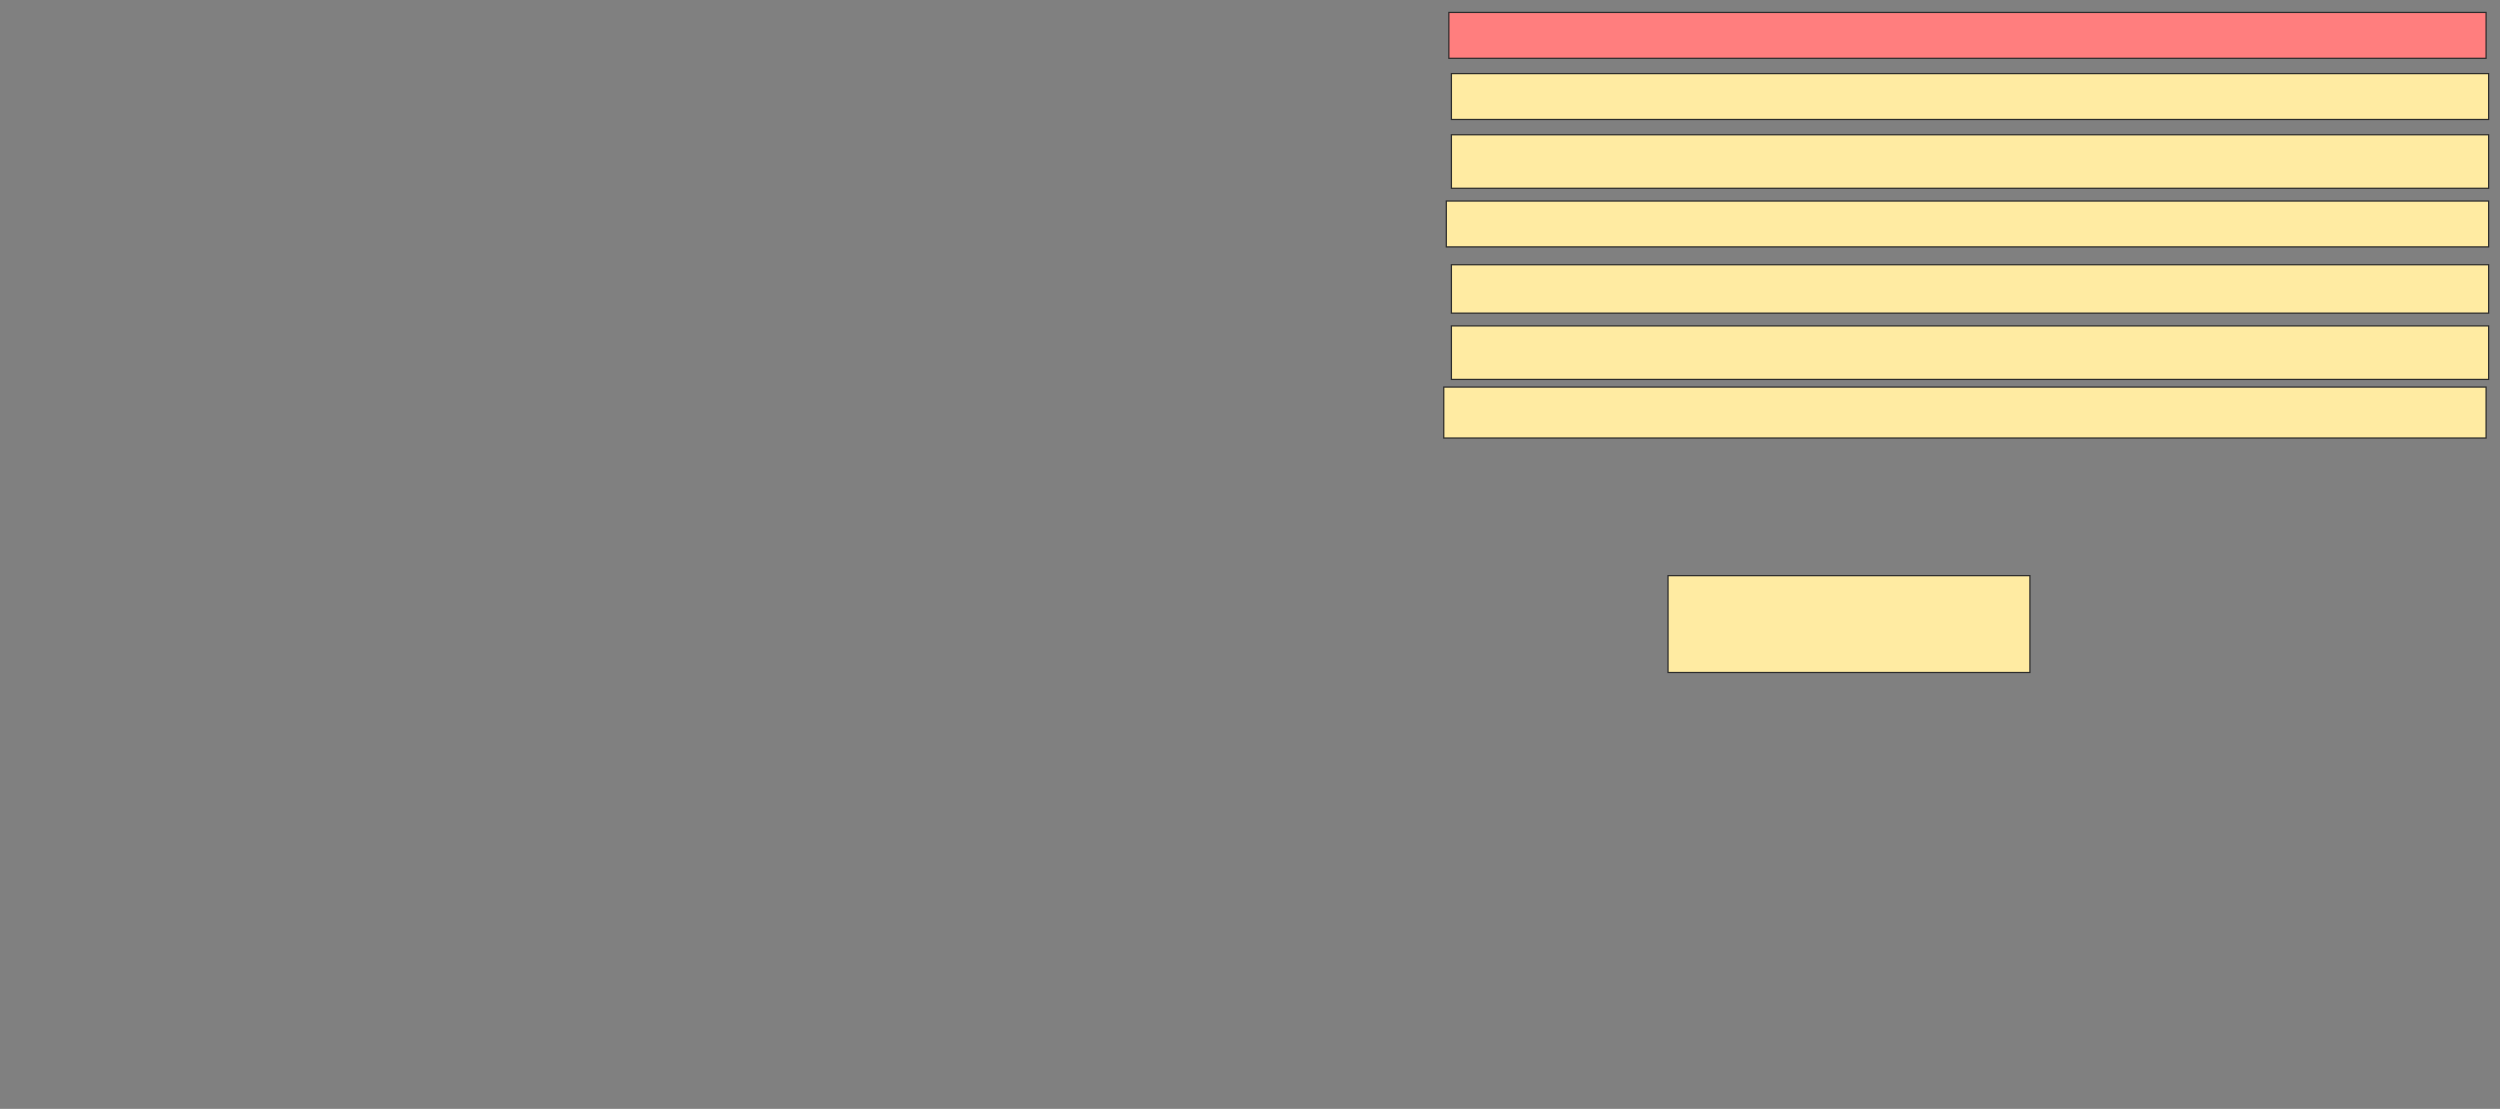 <svg xmlns="http://www.w3.org/2000/svg" width="2002" height="888">
 <rect width="100%" height="100%" fill="#808080" stroke="none"/>
 <!-- Created with Image Occlusion Enhanced -->
 <g>
  <title>Labels</title>
 </g>
 <g>
  <title>Masks</title>
  <rect id="aaee4aa80a5a4ca584fc38b196ad6316-ao-1" height="77.551" width="289.796" y="460.98" x="1335.755" stroke="#2D2D2D" fill="#FFEBA2"/>
  <rect id="aaee4aa80a5a4ca584fc38b196ad6316-ao-2" height="40.816" width="834.694" y="309.959" x="1156.163" stroke="#2D2D2D" fill="#FFEBA2"/>
  <rect id="aaee4aa80a5a4ca584fc38b196ad6316-ao-3" height="42.857" width="830.612" y="260.98" x="1162.286" stroke="#2D2D2D" fill="#FFEBA2"/>
  <rect id="aaee4aa80a5a4ca584fc38b196ad6316-ao-4" height="38.776" width="830.612" y="212" x="1162.286" stroke="#2D2D2D" fill="#FFEBA2"/>
  <rect id="aaee4aa80a5a4ca584fc38b196ad6316-ao-5" height="36.735" width="834.694" y="160.98" x="1158.204" stroke="#2D2D2D" fill="#FFEBA2"/>
  <rect id="aaee4aa80a5a4ca584fc38b196ad6316-ao-6" height="42.857" width="830.612" y="107.918" x="1162.286" stroke="#2D2D2D" fill="#FFEBA2"/>
  <rect id="aaee4aa80a5a4ca584fc38b196ad6316-ao-7" height="36.735" width="830.612" y="58.939" x="1162.286" stroke="#2D2D2D" fill="#FFEBA2"/>
  <rect id="aaee4aa80a5a4ca584fc38b196ad6316-ao-8" height="36.735" width="830.612" y="9.959" x="1160.245" stroke="#2D2D2D" fill="#FF7E7E" class="qshape"/>
 </g>
</svg>